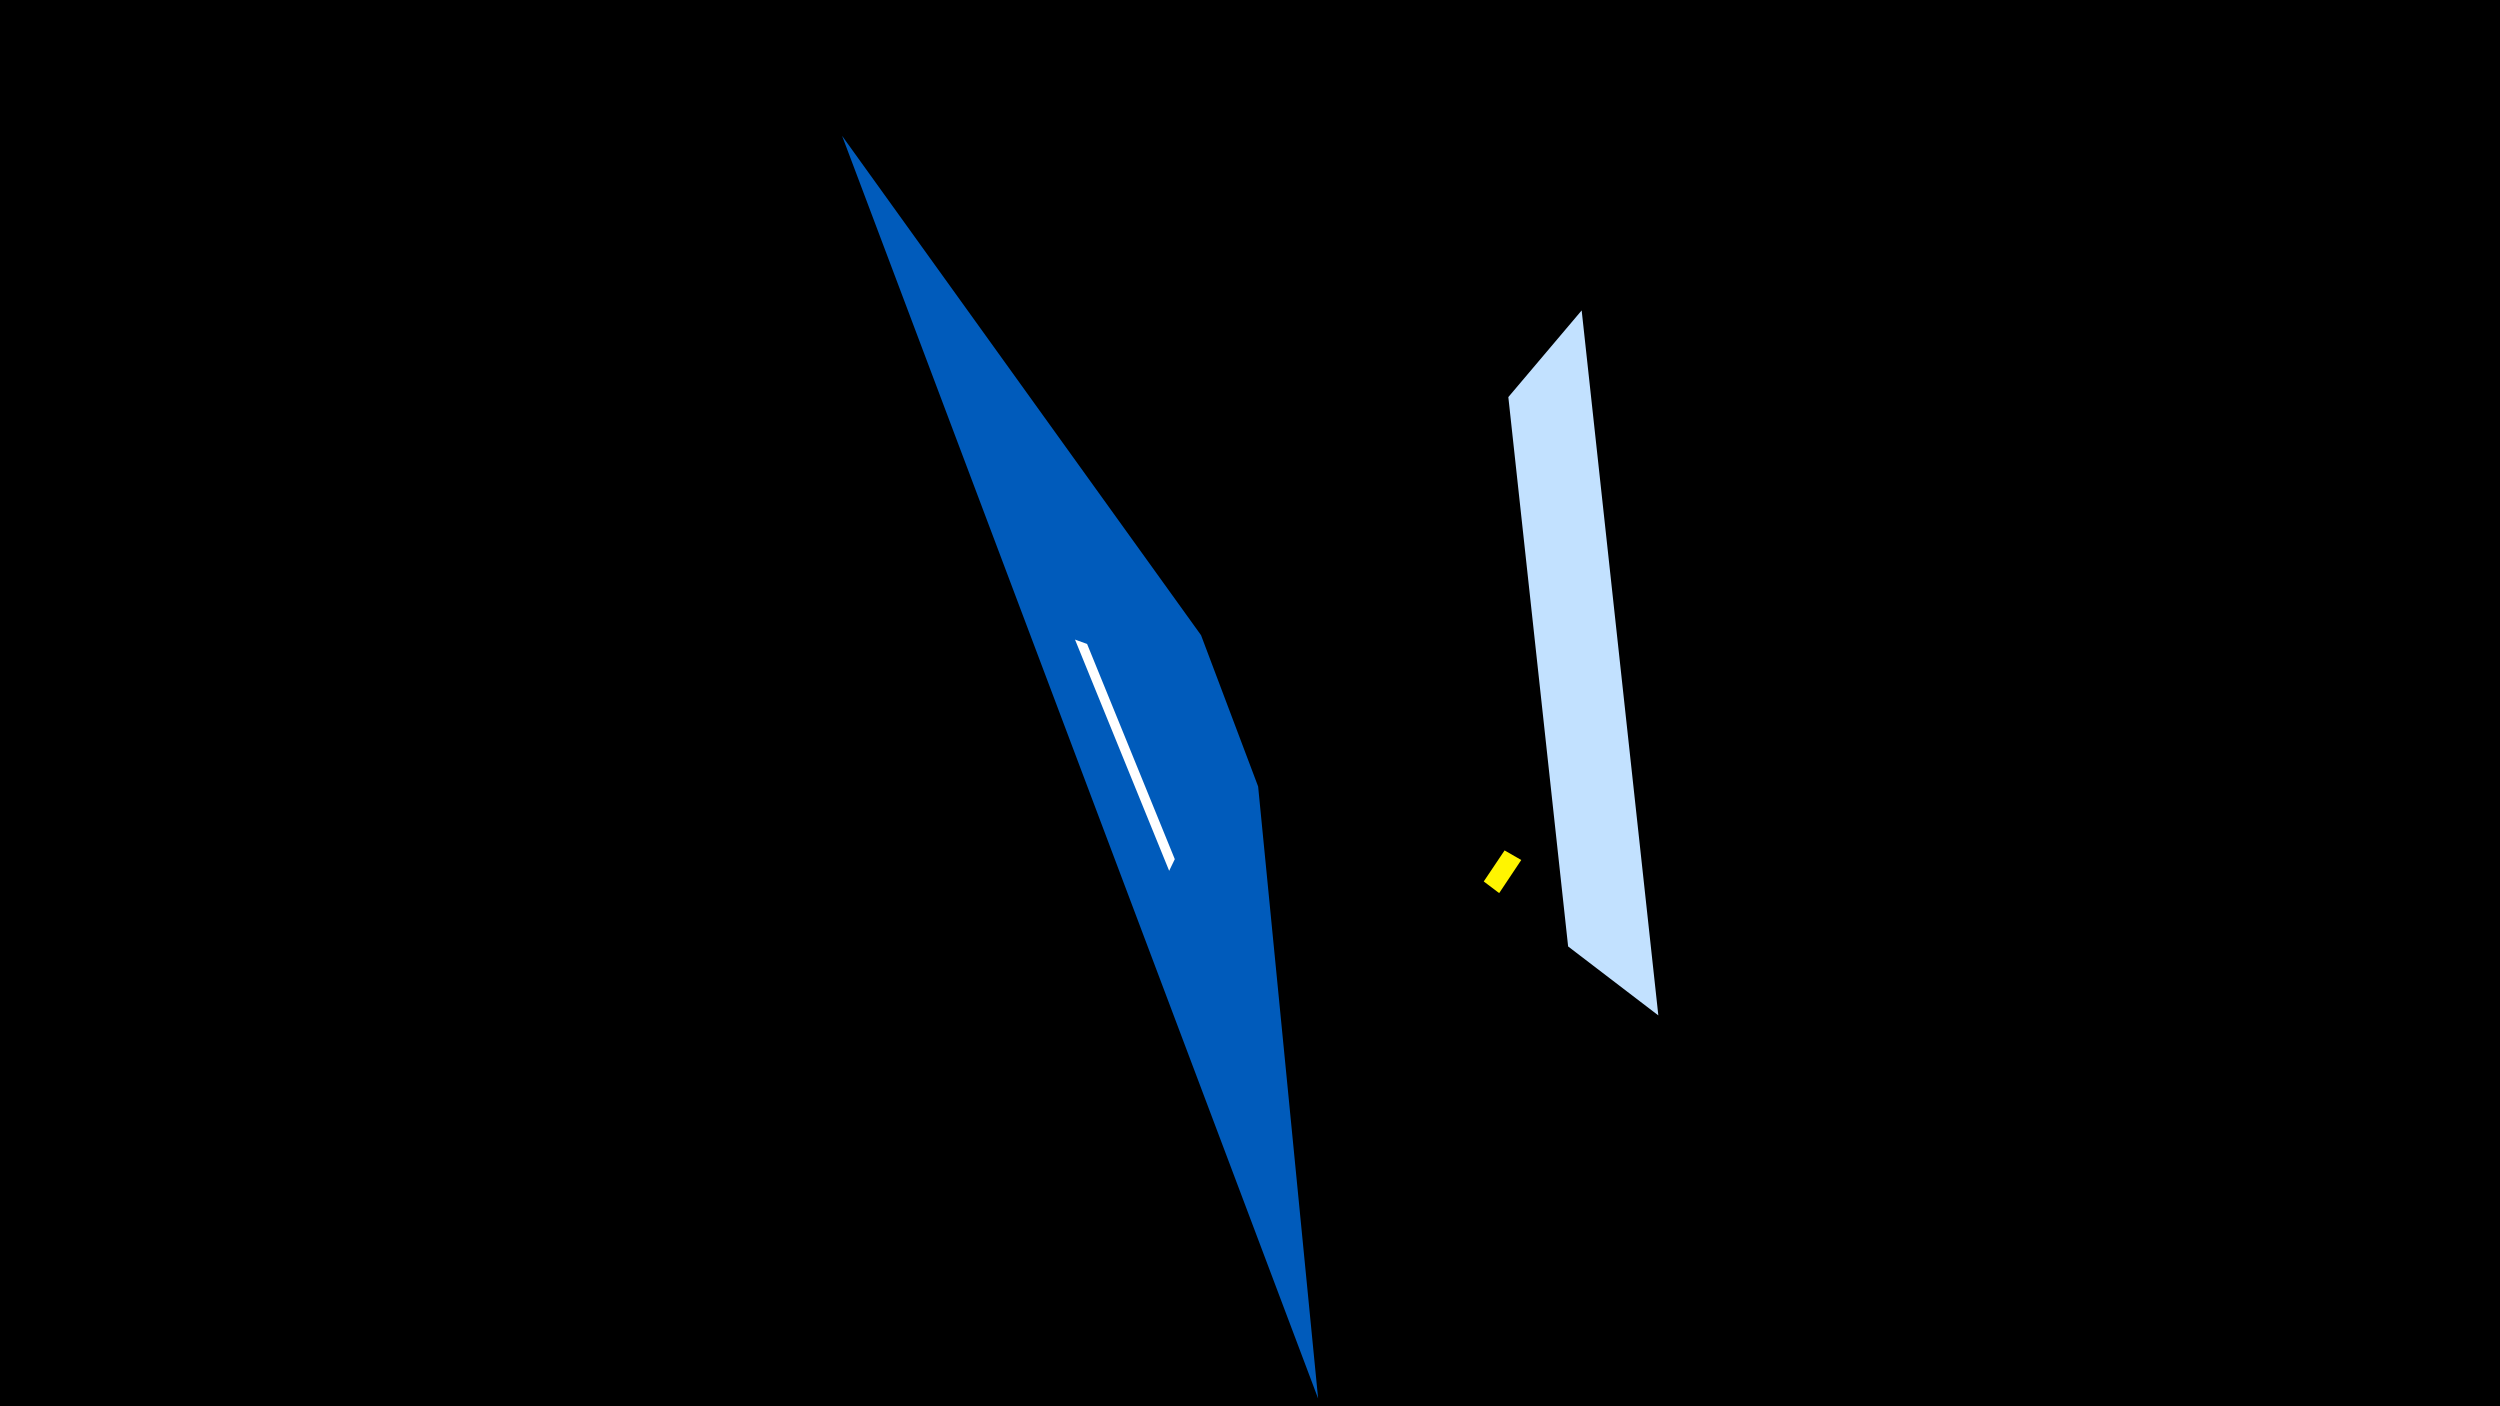<svg width="1200" height="675" viewBox="-500 -500 1200 675" xmlns="http://www.w3.org/2000/svg"><title>19533</title><path d="M-500-500h1200v675h-1200z" fill="#000"/><path d="M296-12.6l-36.8-338.4-35.2 41.6 28.7 263.7z" fill="#c2e1ff"/><path d="M-95.8-434.8l228.5 606.1-28.8-293.8-27.4-72.6z" fill="#005bbb"/><path d="M230.2-87.2l-10.6 15.9-7.4-5.6 10-14.9z" fill="#fff500"/><path d="M16-193l45.2 111 2.7-5.6-42.1-103.3z" fill="#fff"/></svg>